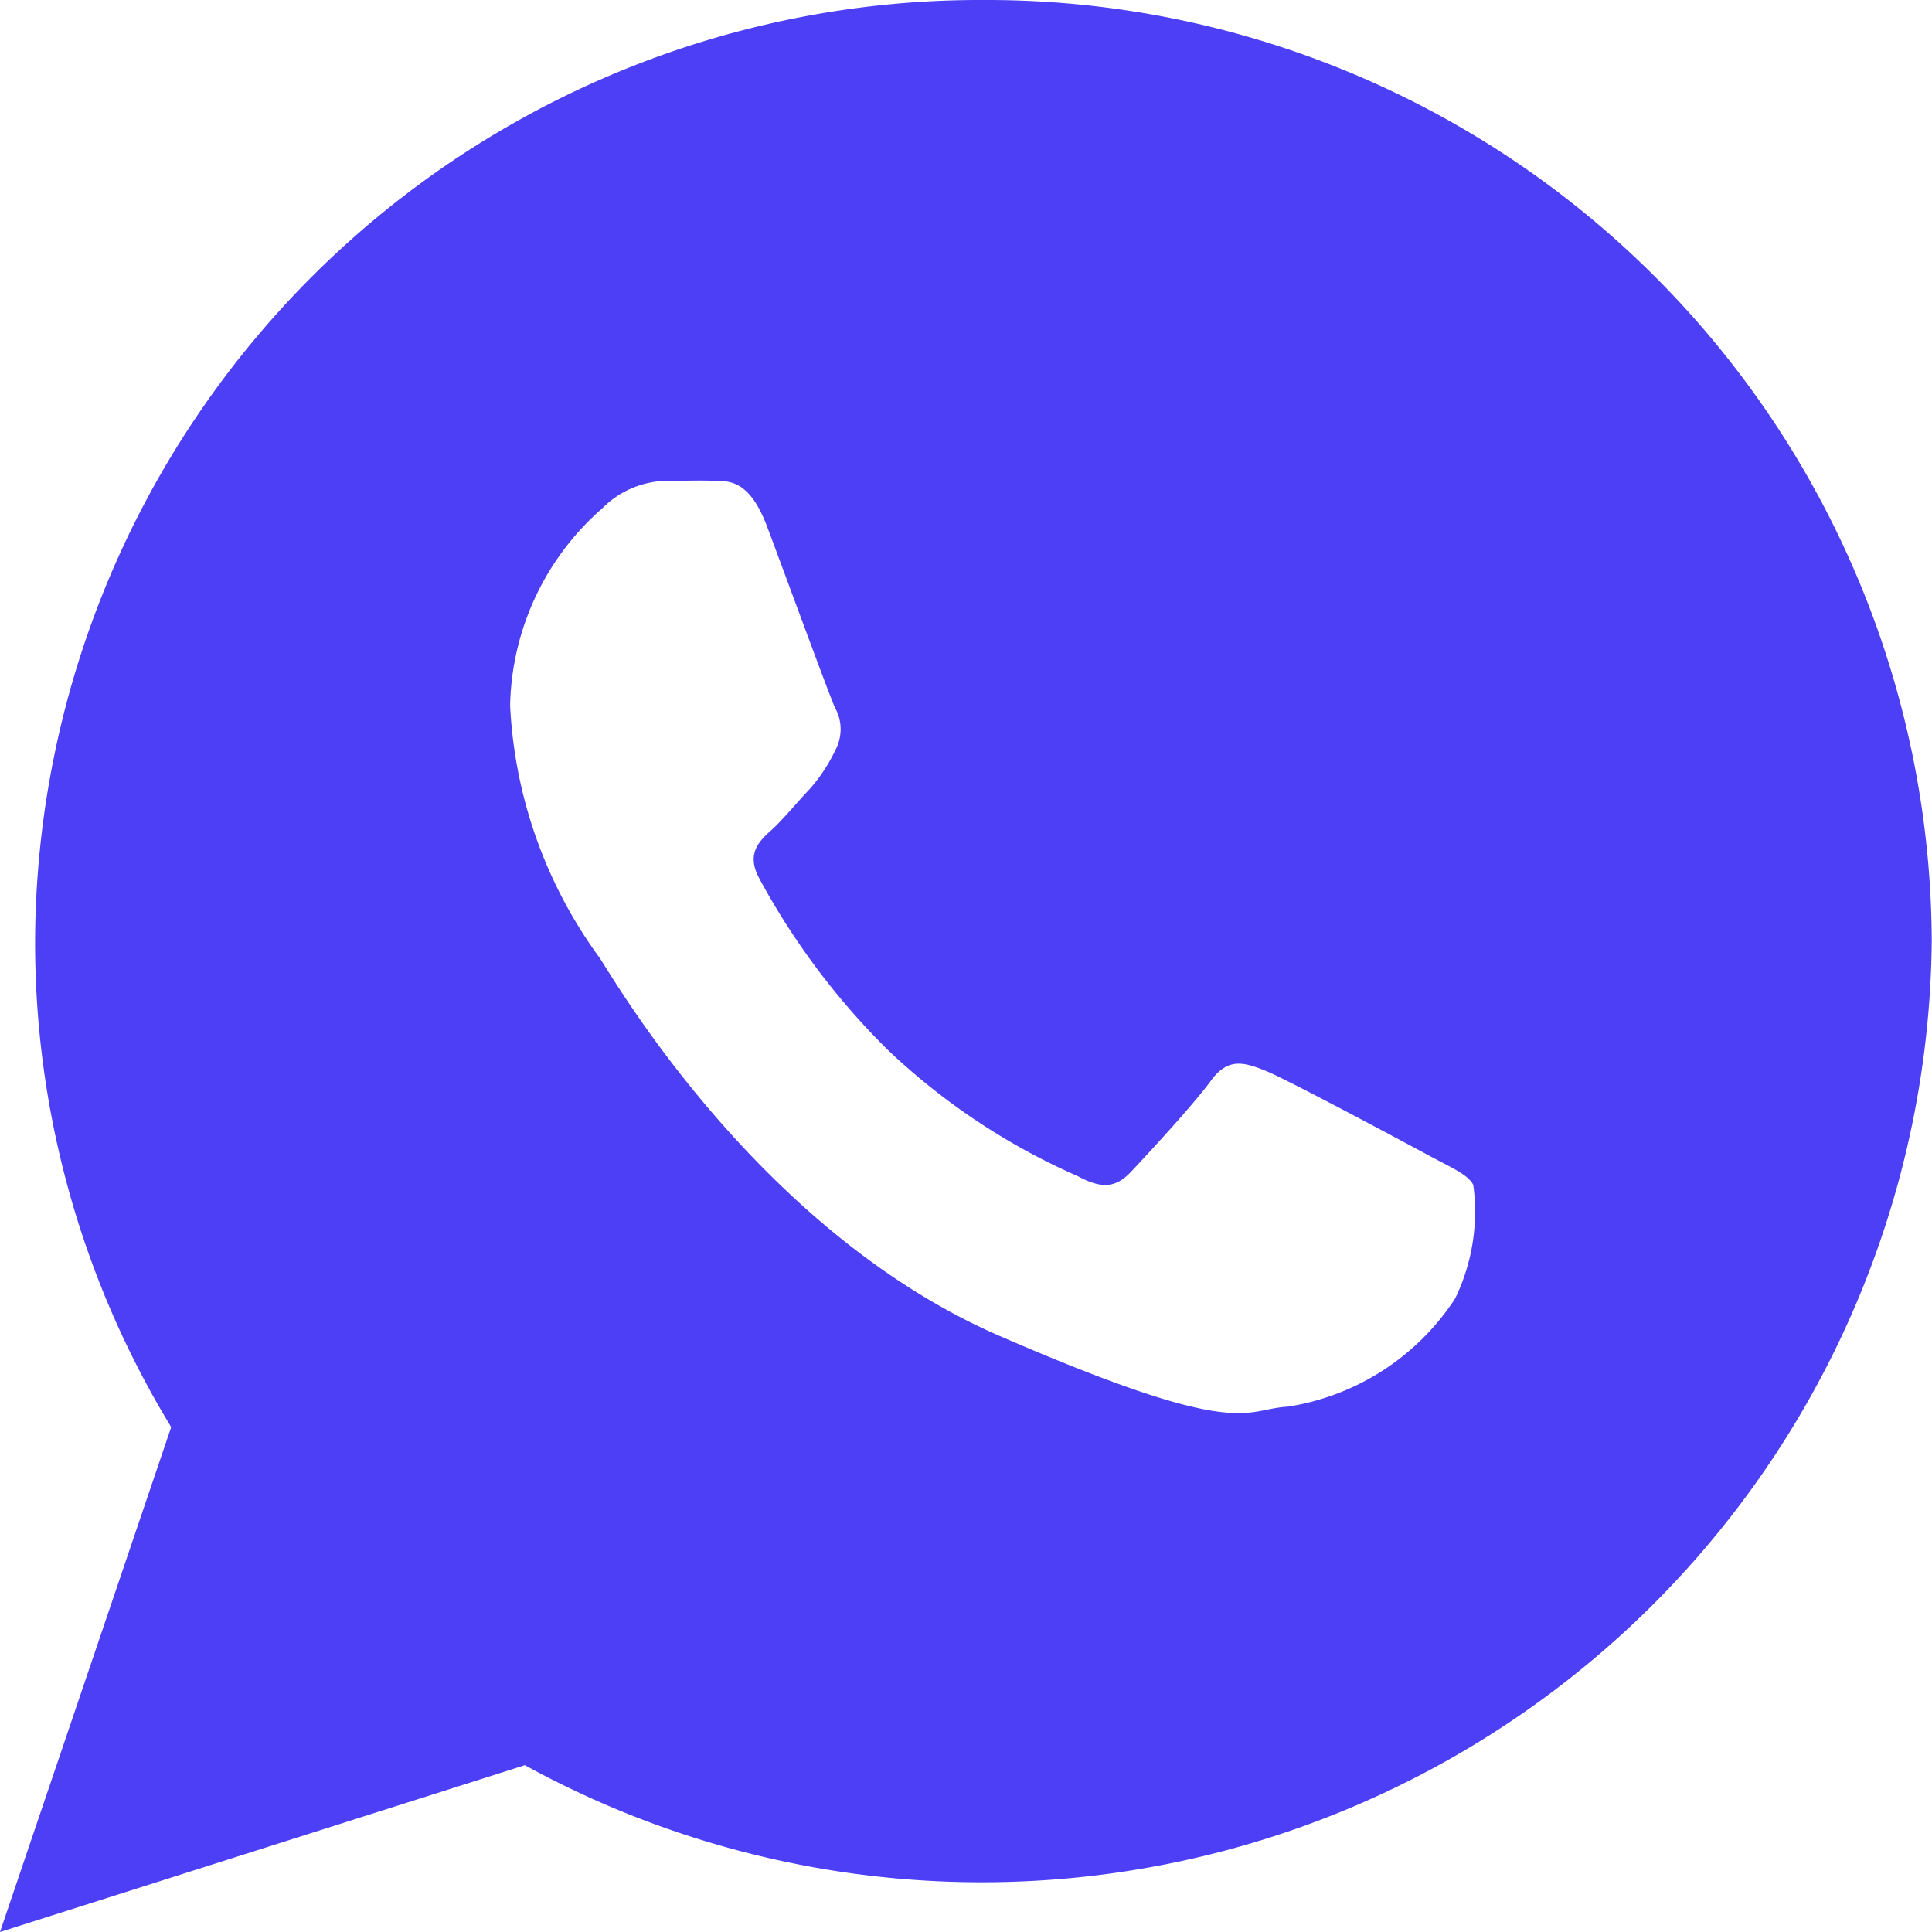 <svg xmlns="http://www.w3.org/2000/svg" width="30" height="30" viewBox="0 0 30 30">
  <path id="Icon_ionic-logo-whatsapp" data-name="Icon ionic-logo-whatsapp" d="M17.522,2.25A14.671,14.671,0,0,0,2.795,16.864,14.463,14.463,0,0,0,4.908,24.41L2.25,32.25,10.4,29.66a14.752,14.752,0,0,0,21.846-12.8A14.671,14.671,0,0,0,17.522,2.25Zm7.323,20.164a3.8,3.8,0,0,1-2.6,1.679c-.691.037-.71.535-4.476-1.1s-6.03-5.615-6.209-5.871a7.222,7.222,0,0,1-1.389-3.914A4.173,4.173,0,0,1,11.6,10.145a1.442,1.442,0,0,1,1.02-.429c.3,0,.489-.009.708,0s.549-.046.834.712.967,2.622,1.054,2.812a.682.682,0,0,1,.007.654,2.558,2.558,0,0,1-.4.608c-.2.211-.413.472-.589.633-.2.178-.4.373-.194.755a11.27,11.27,0,0,0,1.994,2.661,10.276,10.276,0,0,0,2.953,1.963c.369.2.59.179.819-.062s.98-1.054,1.245-1.418.513-.293.853-.156,2.153,1.109,2.523,1.309.616.3.7.462A3.093,3.093,0,0,1,24.845,22.414Z" transform="translate(-2.25 -2.25)" fill="#4c3ff5"/>
</svg>
